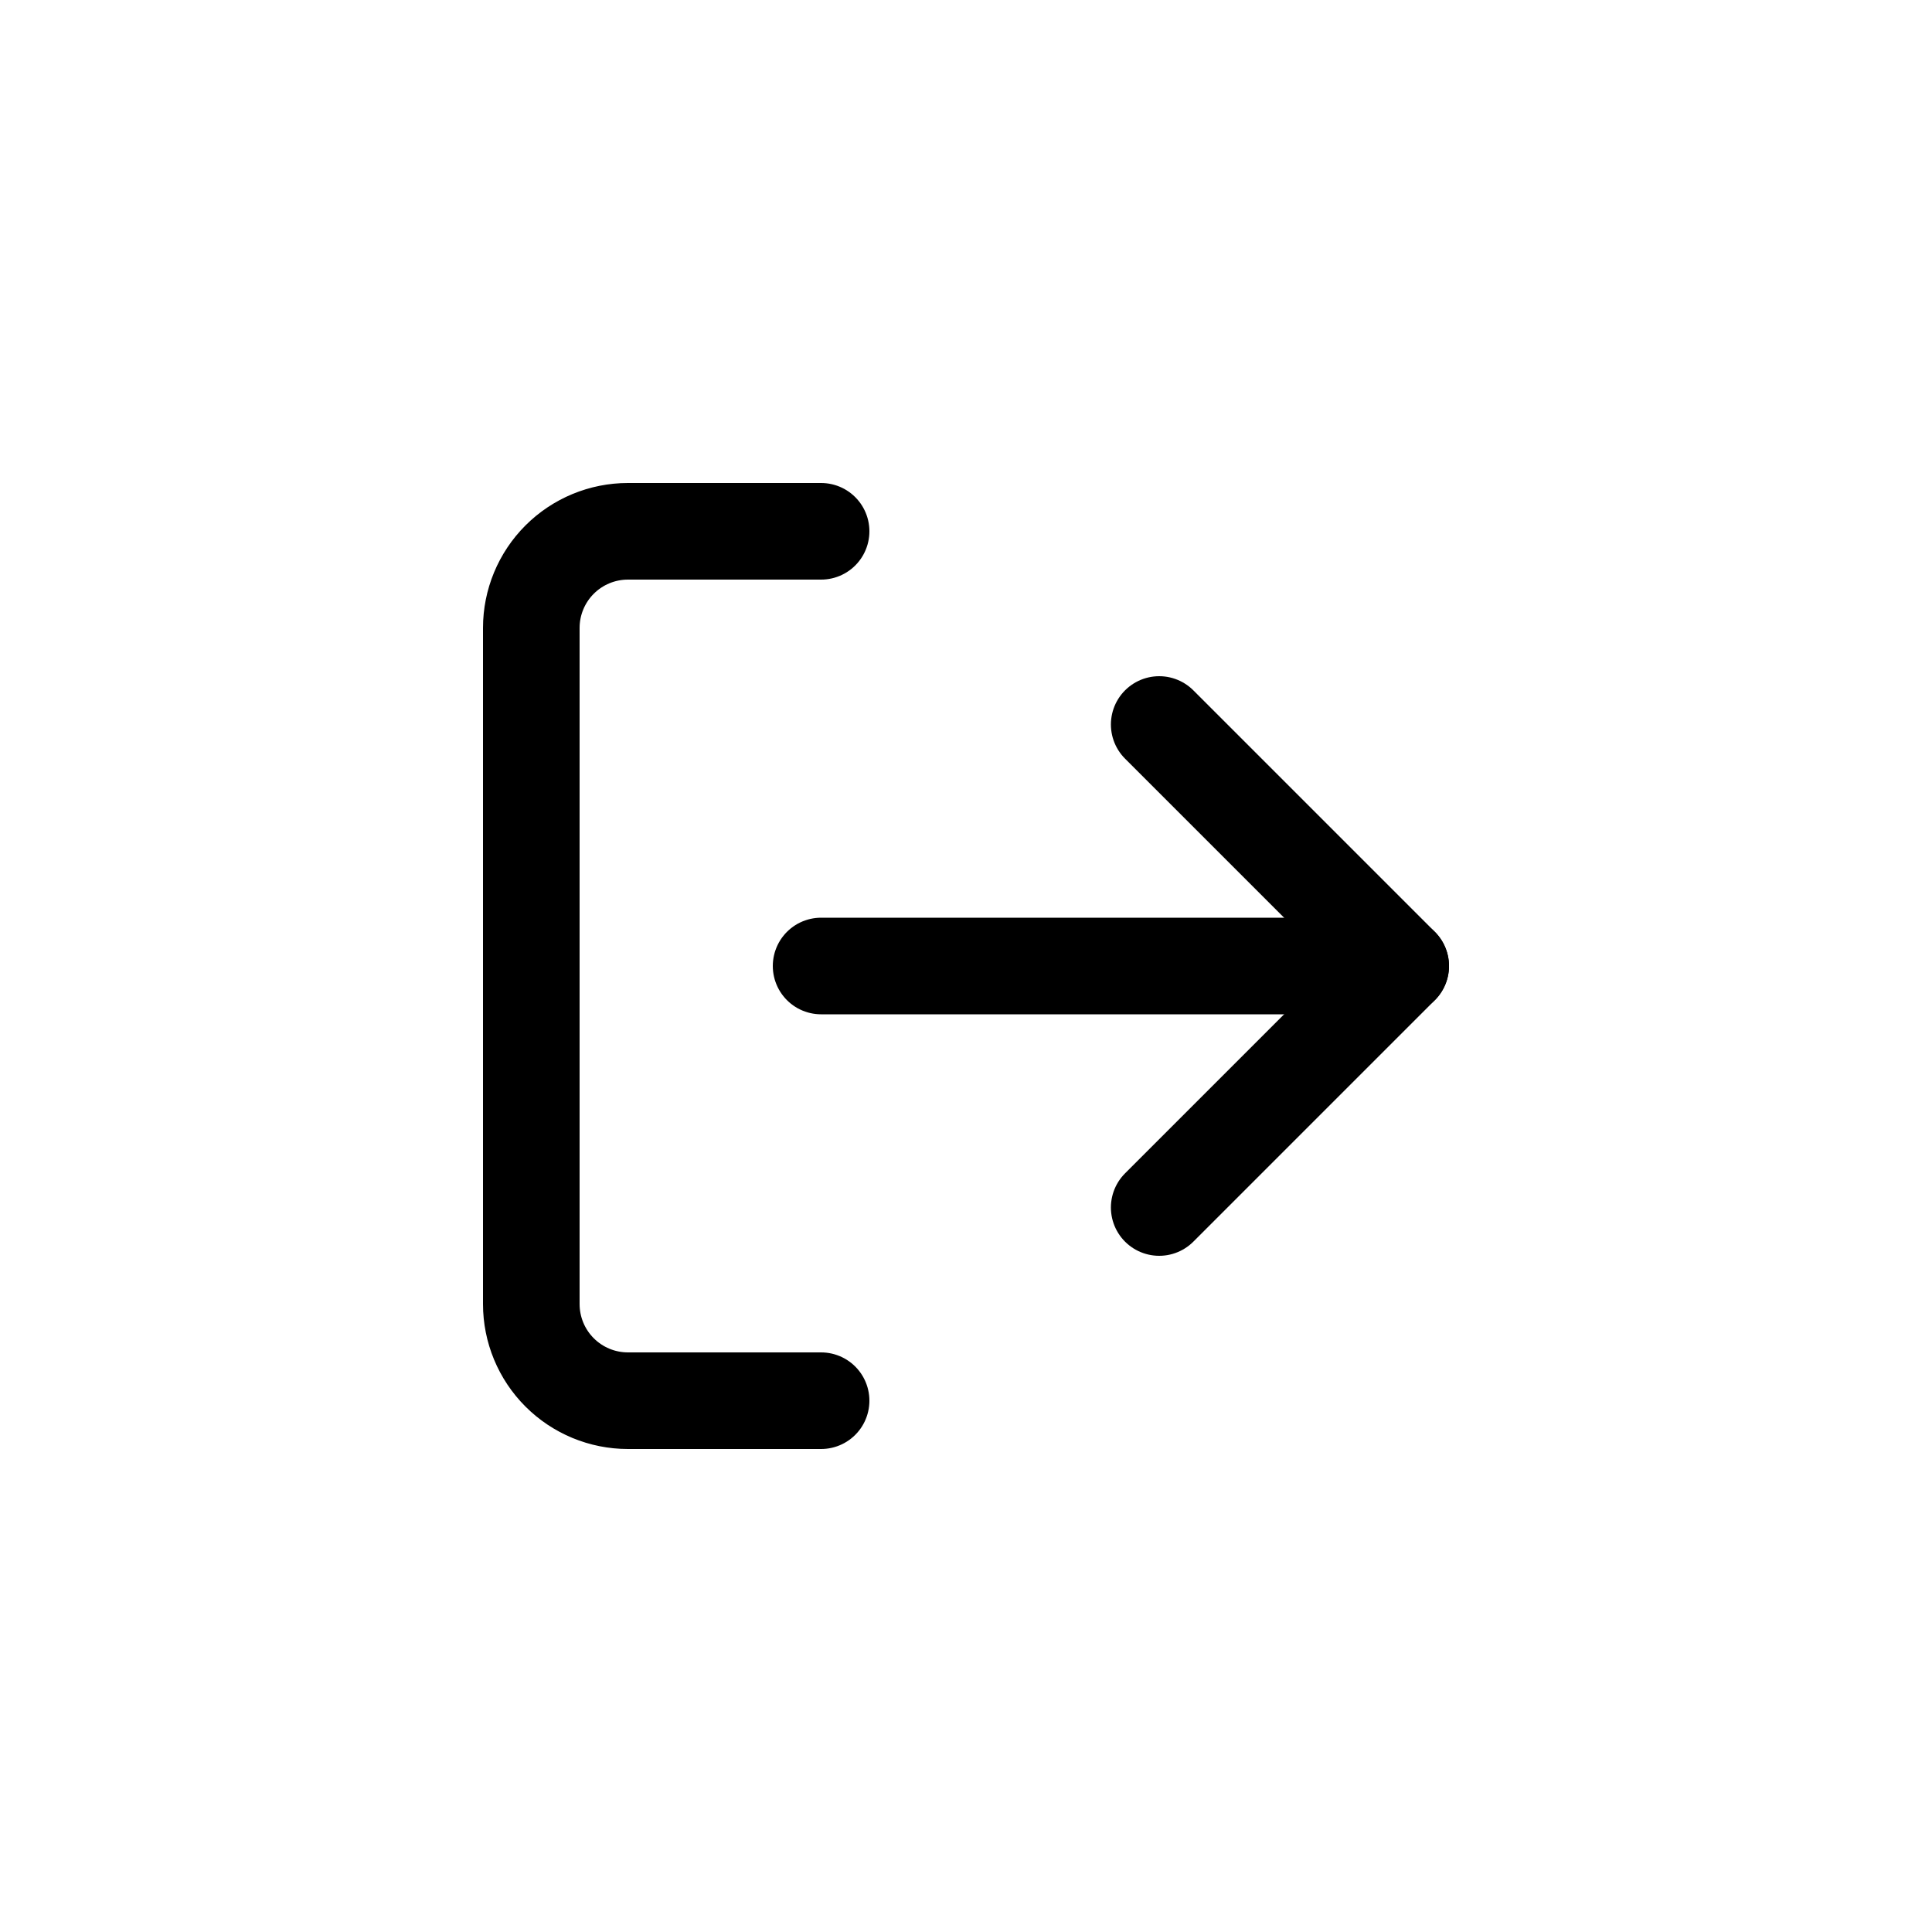 <svg width="40" height="40" viewBox="0 0 40 40" fill="none" xmlns="http://www.w3.org/2000/svg">
<path d="M17 29H13C12.47 29 11.961 28.789 11.586 28.414C11.211 28.039 11 27.53 11 27V13C11 12.47 11.211 11.961 11.586 11.586C11.961 11.211 12.47 11 13 11H17" stroke="currentColor" stroke-width="2" stroke-linecap="round" stroke-linejoin="round"/>
<path d="M24 25L29 20L24 15" stroke="currentColor" stroke-width="2" stroke-linecap="round" stroke-linejoin="round"/>
<path d="M29 20H17" stroke="currentColor" stroke-width="2" stroke-linecap="round" stroke-linejoin="round"/>
</svg>

